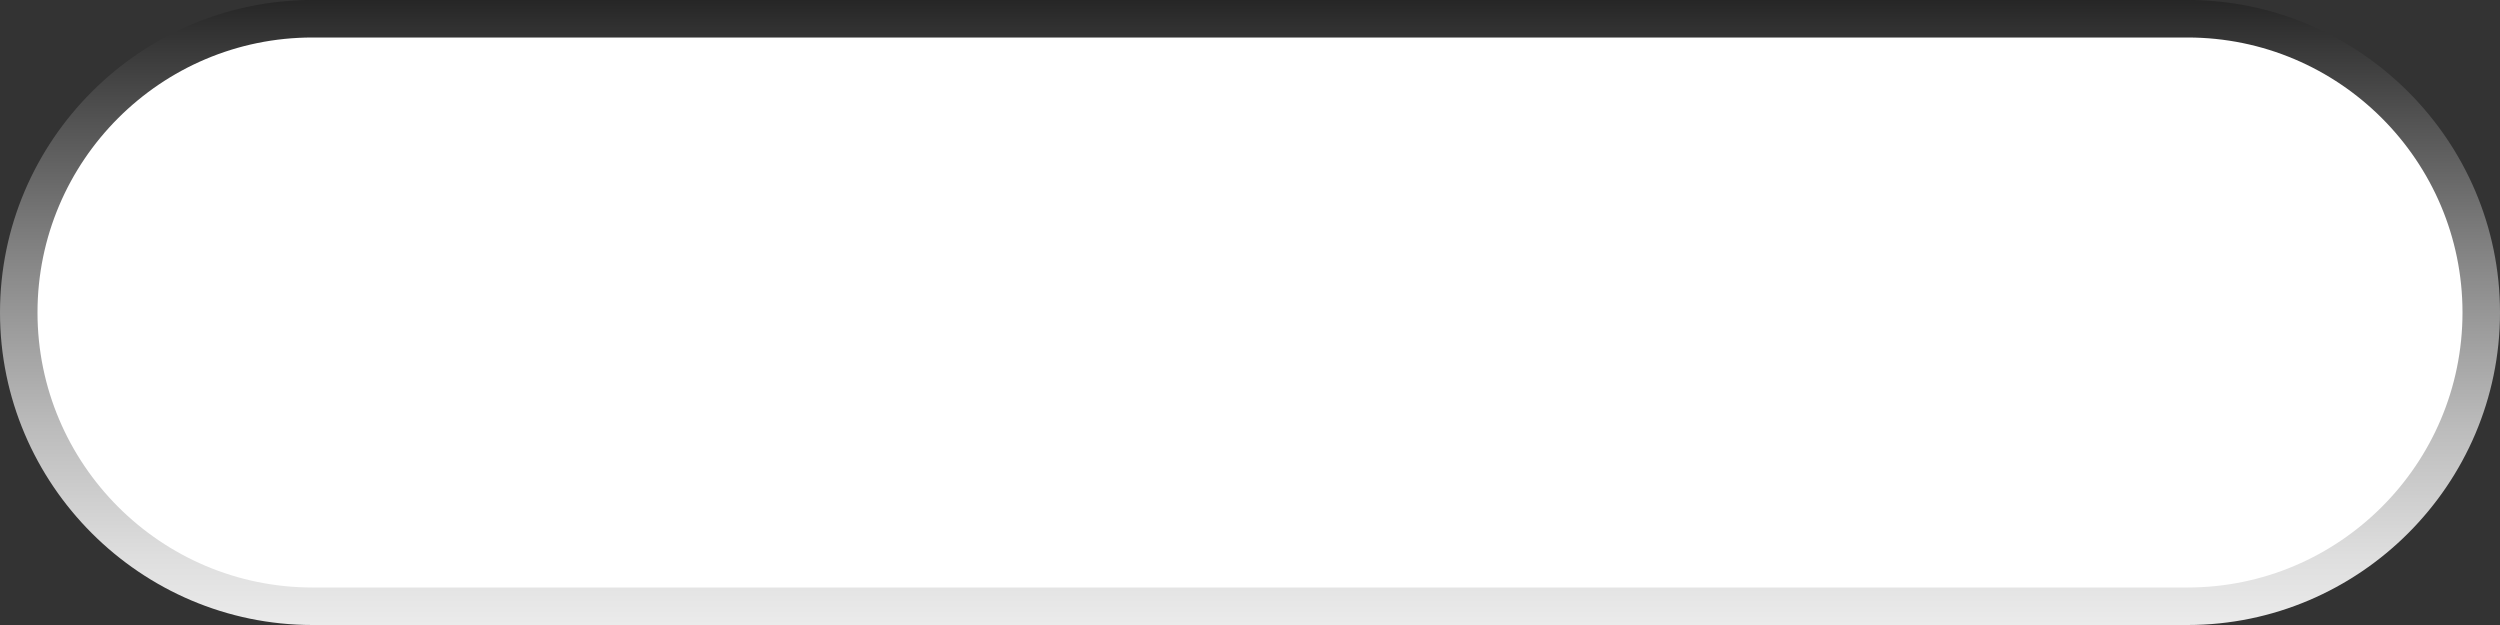 <?xml version="1.0" encoding="utf-8"?>
<!-- Generator: Adobe Illustrator 15.0.0, SVG Export Plug-In . SVG Version: 6.00 Build 0)  -->
<!DOCTYPE svg PUBLIC "-//W3C//DTD SVG 1.1//EN" "http://www.w3.org/Graphics/SVG/1.1/DTD/svg11.dtd">
<svg version="1.1" id="Ebene_1" xmlns="http://www.w3.org/2000/svg" xmlns:xlink="http://www.w3.org/1999/xlink" x="0px" y="0px"
	 width="200px" height="50px" viewBox="0 0 200 50" enable-background="new 0 0 200 50" xml:space="preserve">
<rect x="0" y="0" width="200" height="50" fill="#333333" stroke="none"/>
<g>
	<linearGradient id="SVGID_1_" gradientUnits="userSpaceOnUse" x1="99.999" y1="0" x2="99.999" y2="50.001">
		<stop  offset="0" style="stop-color:#262626"/>
		<stop  offset="0.083" style="stop-color:#3A3A3A"/>
		<stop  offset="0.413" style="stop-color:#858585"/>
		<stop  offset="0.687" style="stop-color:#BCBCBC"/>
		<stop  offset="0.89" style="stop-color:#DEDEDE"/>
		<stop  offset="1" style="stop-color:#EBEBEB"/>
	</linearGradient>
	<path fill="url(#SVGID_1_)" d="M200,25c0,13.75-11.25,25-25,25H25C11.25,50,0,38.75,0,25l0,0C0,11.25,11.25,0,25,0h150
		C188.75,0,200,11.25,200,25L200,25z"/>
	<path fill="#FFFFFF" d="M25,47C12.869,47,3,37.131,3,25S12.869,3,25,3h150c12.131,0,22,9.869,22,22s-9.869,22-22,22H25z"/>
</g>
</svg>
